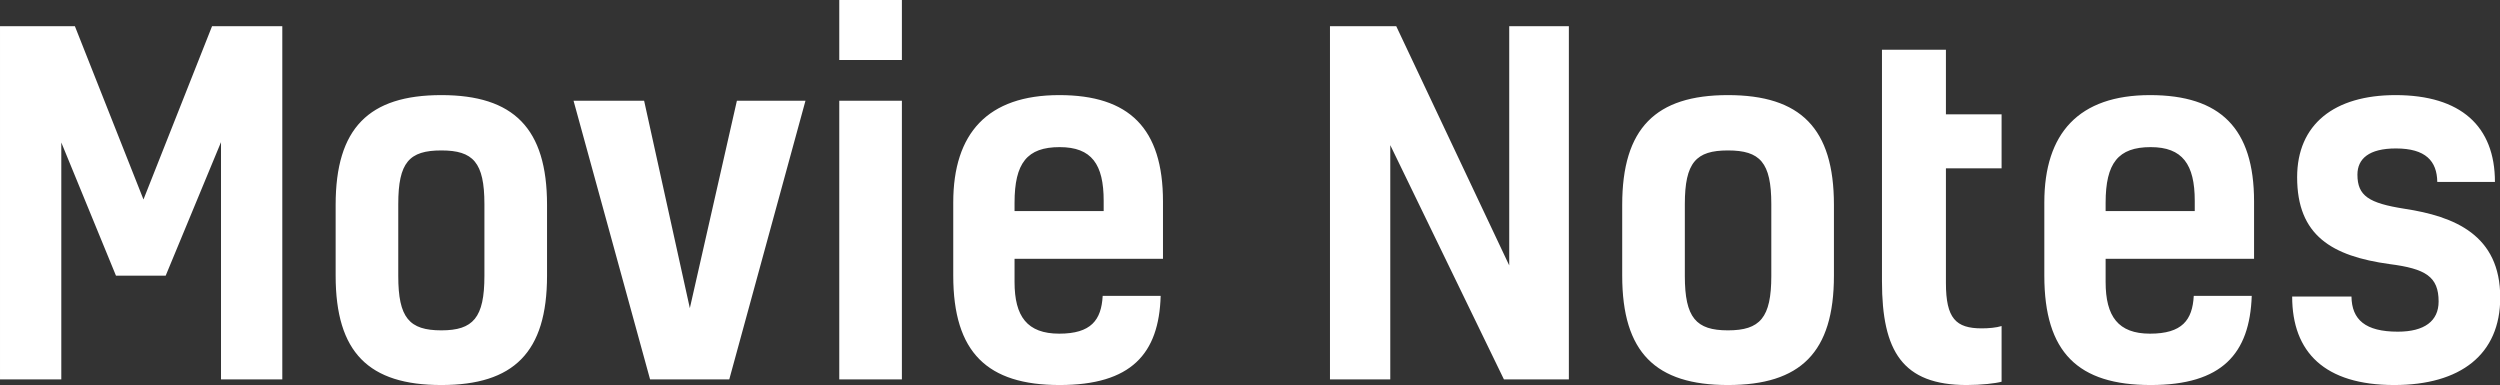 <svg data-v-423bf9ae="" xmlns="http://www.w3.org/2000/svg" viewBox="0 0 389.639 60" class="font"><rect x="0" y="0" width="389.639" height="60" fill="#333333" stroke="none"/><!----><!----><!----><g data-v-423bf9ae="" id="713ee37a-d8c1-43dc-bd08-3a61548ac0b6" fill="white" transform="matrix(5.164,0,0,5.164,-4.75,-17.917)"><path d="M5.25 9.49L3.18 4.26L0.92 4.26L0.92 14.92L2.77 14.92L2.77 7.77L4.42 11.79L5.92 11.79L7.59 7.76L7.59 14.92L9.44 14.92L9.44 4.26L7.32 4.26ZM12.94 9.63C12.94 8.37 13.27 8.01 14.24 8.01C15.20 8.01 15.54 8.37 15.54 9.63L15.54 11.80C15.54 13.06 15.20 13.44 14.24 13.44C13.27 13.44 12.94 13.06 12.94 11.80ZM14.24 6.34C12.05 6.34 11.05 7.34 11.05 9.65L11.05 11.79C11.05 14.11 12.05 15.09 14.24 15.09C16.42 15.09 17.43 14.11 17.43 11.79L17.43 9.65C17.43 7.34 16.42 6.34 14.24 6.34ZM21.74 12.77L20.36 6.51L18.23 6.51L20.54 14.92L22.93 14.92L25.23 6.51L23.16 6.51ZM28.14 6.51L26.25 6.51L26.25 14.92L28.14 14.92ZM28.14 3.47L26.25 3.47L26.25 5.28L28.14 5.28ZM34.20 12.40C34.16 13.13 33.85 13.54 32.89 13.54C31.92 13.54 31.54 13.02 31.54 11.98L31.54 11.28L36.02 11.28L36.02 9.55C36.02 7.34 35 6.34 32.89 6.34C30.73 6.34 29.69 7.49 29.69 9.58L29.69 11.79C29.69 14.11 30.72 15.09 32.90 15.09C35.06 15.09 35.90 14.15 35.95 12.40ZM32.90 7.91C33.87 7.91 34.23 8.43 34.23 9.53L34.23 9.84L31.54 9.84L31.54 9.59C31.54 8.39 31.92 7.91 32.90 7.91ZM41.06 4.26L41.06 14.92L42.88 14.92L42.88 7.85L46.31 14.92L48.27 14.92L48.27 4.26L46.47 4.26L46.47 11.48L43.06 4.26ZM51.77 9.63C51.77 8.37 52.11 8.01 53.07 8.01C54.04 8.01 54.38 8.37 54.38 9.63L54.38 11.80C54.38 13.06 54.04 13.44 53.07 13.44C52.11 13.44 51.77 13.06 51.77 11.80ZM53.07 6.34C50.89 6.34 49.88 7.34 49.88 9.65L49.88 11.79C49.88 14.11 50.89 15.09 53.07 15.09C55.26 15.09 56.27 14.11 56.27 11.79L56.27 9.65C56.27 7.34 55.26 6.34 53.07 6.34ZM60.73 13.38C59.95 13.38 59.65 13.08 59.65 12.01L59.65 8.55L61.33 8.55L61.33 6.92L59.65 6.92L59.65 4.97L57.72 4.97L57.72 11.96C57.72 14.07 58.34 15.09 60.28 15.09C60.72 15.09 61.15 15.04 61.33 14.99L61.33 13.31C61.17 13.36 60.94 13.38 60.73 13.38ZM67.13 12.40C67.09 13.13 66.78 13.54 65.81 13.54C64.85 13.54 64.47 13.02 64.47 11.98L64.47 11.28L68.95 11.28L68.95 9.55C68.95 7.34 67.93 6.34 65.81 6.34C63.66 6.34 62.62 7.49 62.62 9.58L62.62 11.79C62.62 14.11 63.64 15.09 65.83 15.09C67.98 15.09 68.82 14.15 68.88 12.40ZM65.83 7.91C66.79 7.91 67.16 8.43 67.16 9.53L67.16 9.84L64.47 9.84L64.47 9.59C64.47 8.39 64.85 7.91 65.83 7.91ZM73.49 9.77C72.41 9.60 72.07 9.38 72.07 8.74C72.07 8.26 72.42 7.95 73.23 7.95C74.13 7.95 74.47 8.33 74.48 8.96L76.22 8.96C76.22 7.28 75.19 6.34 73.22 6.34C71.37 6.34 70.25 7.22 70.25 8.82C70.25 10.58 71.30 11.20 73.04 11.44C74.13 11.58 74.52 11.82 74.52 12.57C74.52 13.16 74.09 13.48 73.29 13.48C72.31 13.48 71.90 13.12 71.89 12.42L70.10 12.42C70.10 14.10 71.08 15.09 73.18 15.09C75.18 15.09 76.38 14.17 76.38 12.45C76.38 10.56 75.00 10.00 73.49 9.77Z"></path></g><!----><!----></svg>